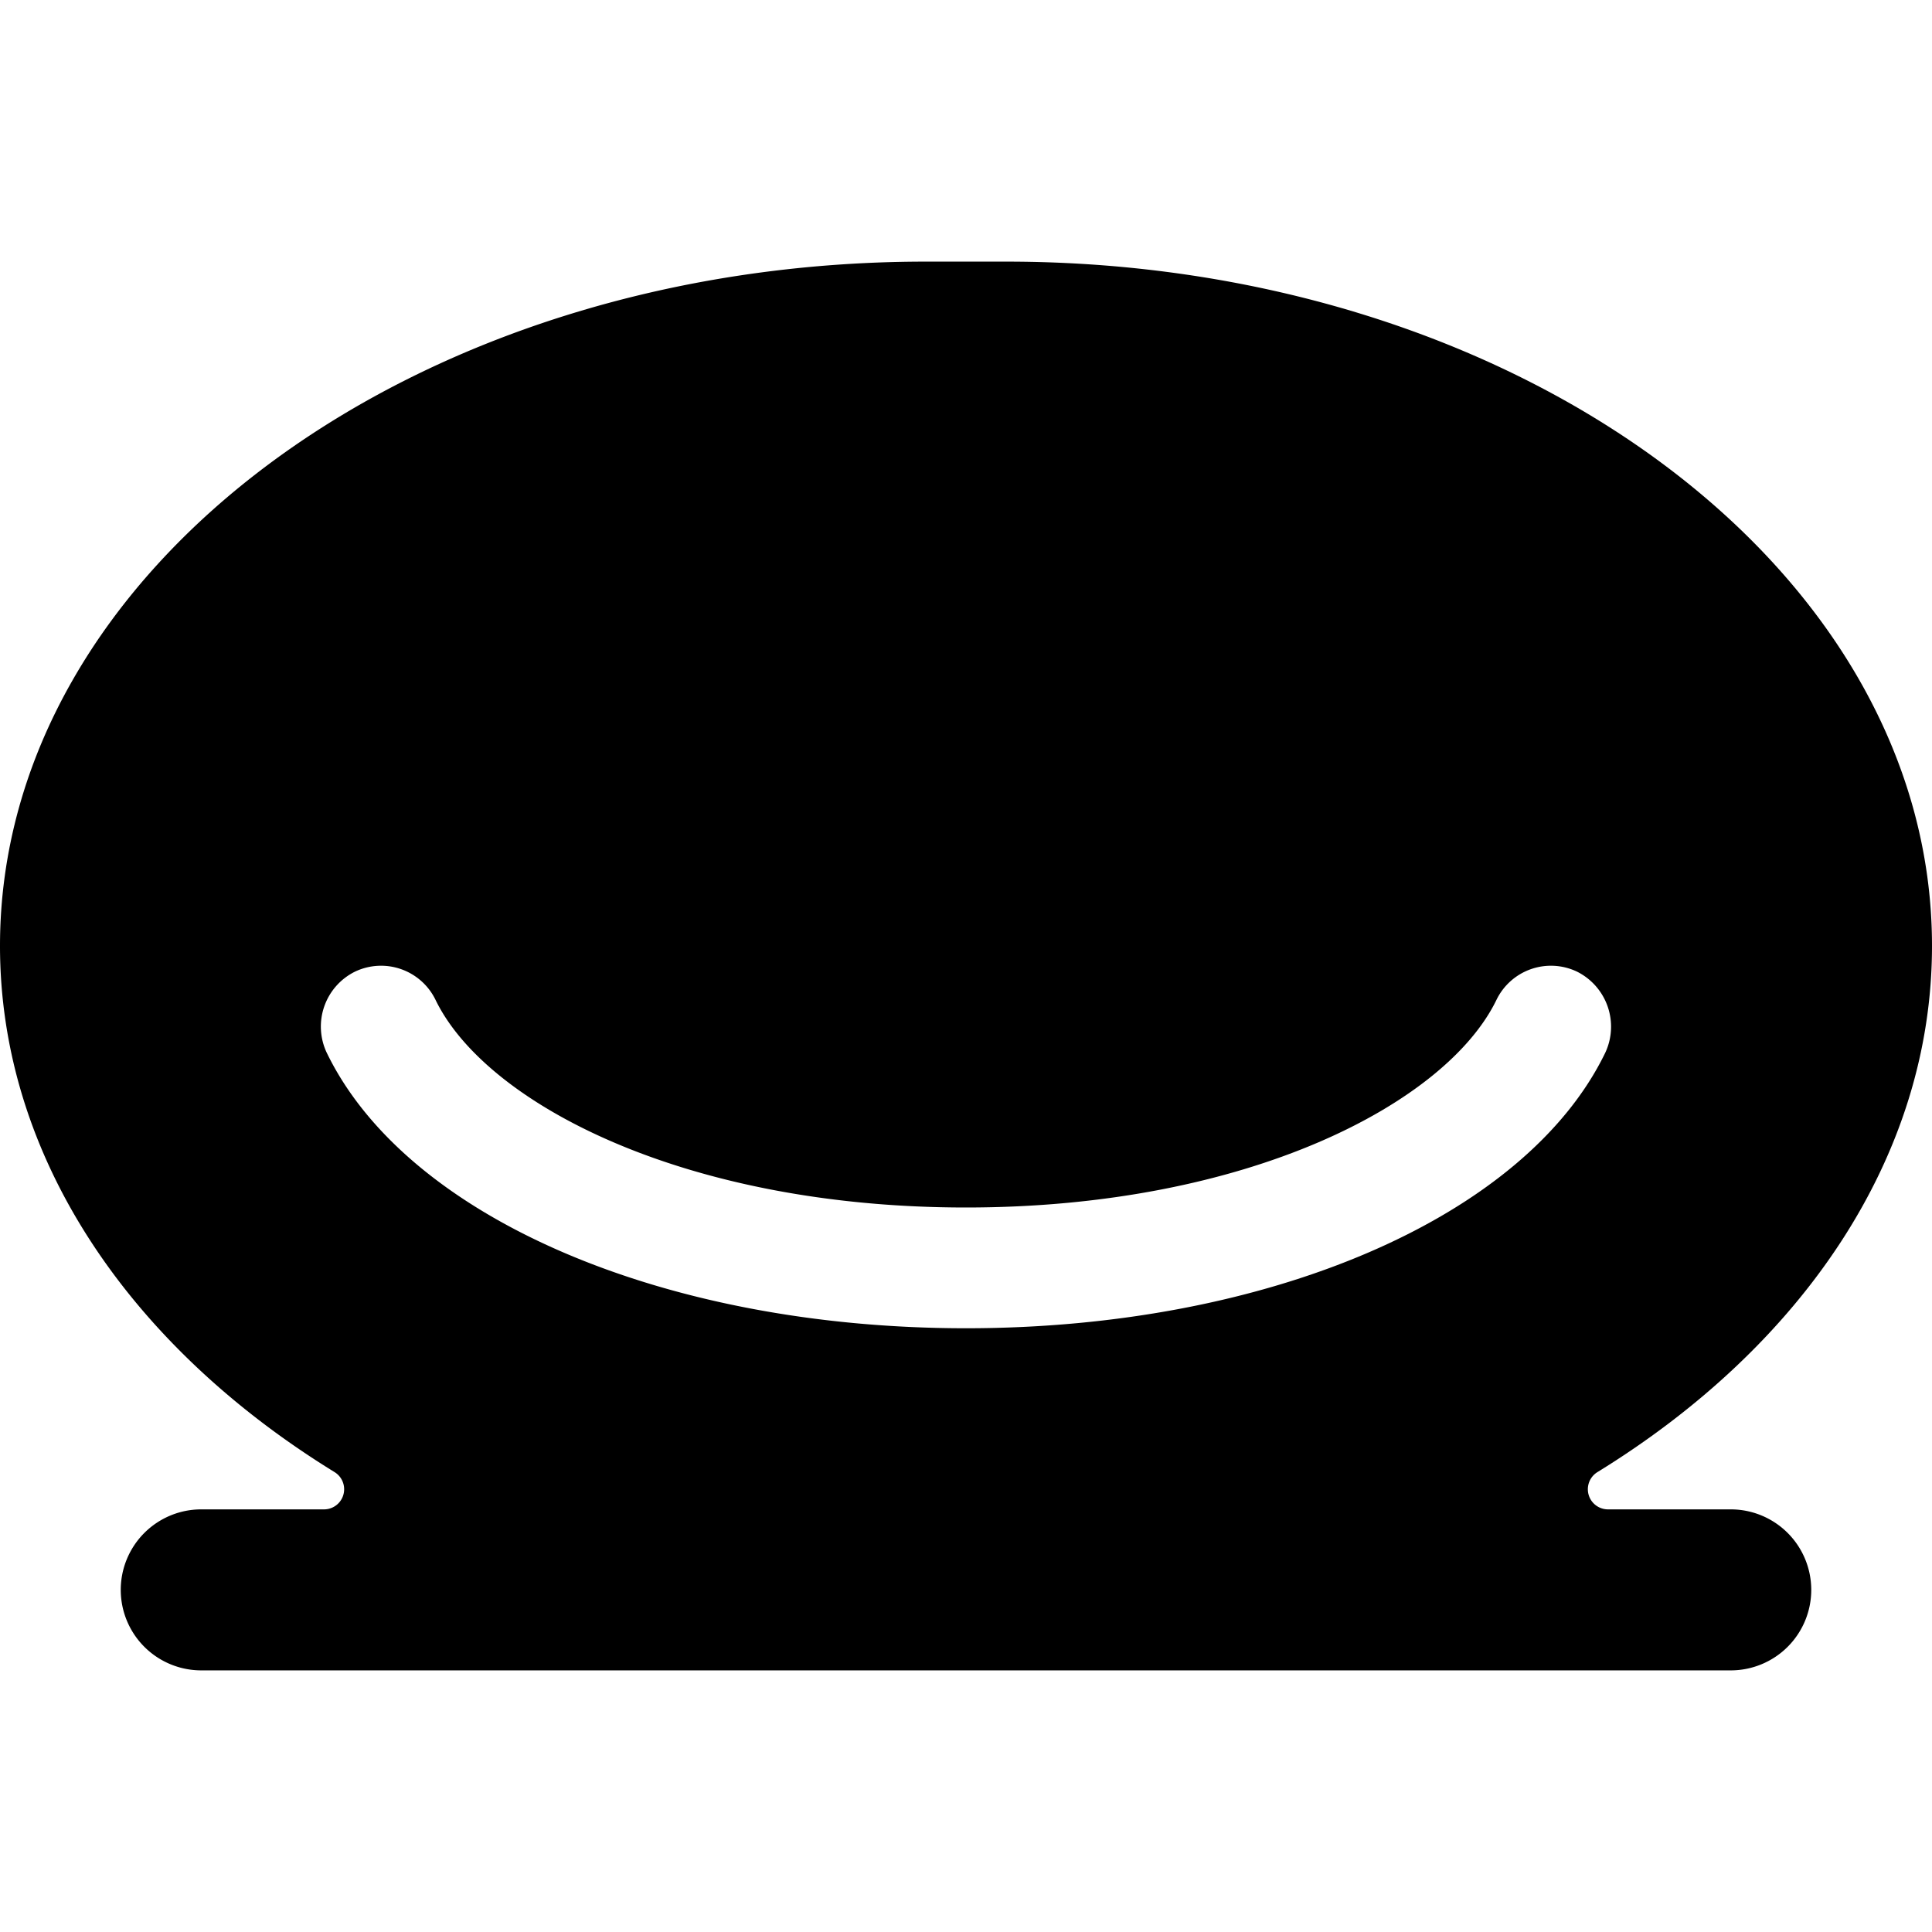 <svg id="Bold" xmlns="http://www.w3.org/2000/svg" viewBox="0 0 24 24"><title>sofa</title><path d="M22.5,19.75a1,1,0,0,0-1-1H19.975a.25.25,0,0,1-.131-.463C22.385,16.723,24,14.376,24,11.75c0-4.69-5.16-8.5-11.5-8.5h-1C5.16,3.25,0,7.06,0,11.75c0,2.626,1.615,4.973,4.156,6.537a.25.25,0,0,1-.131.463H2.5a1,1,0,0,0,0,2h19A1,1,0,0,0,22.5,19.75ZM4.06,13.08a.761.761,0,0,1,.35-1.01.752.752,0,0,1,1,.35C6.03,13.7,8.49,15,12,15s5.97-1.3,6.59-2.58a.752.752,0,0,1,1-.35.764.764,0,0,1,.35,1.01c-.99,2.04-4.18,3.42-7.94,3.42S5.05,15.12,4.06,13.08Z"/></svg>